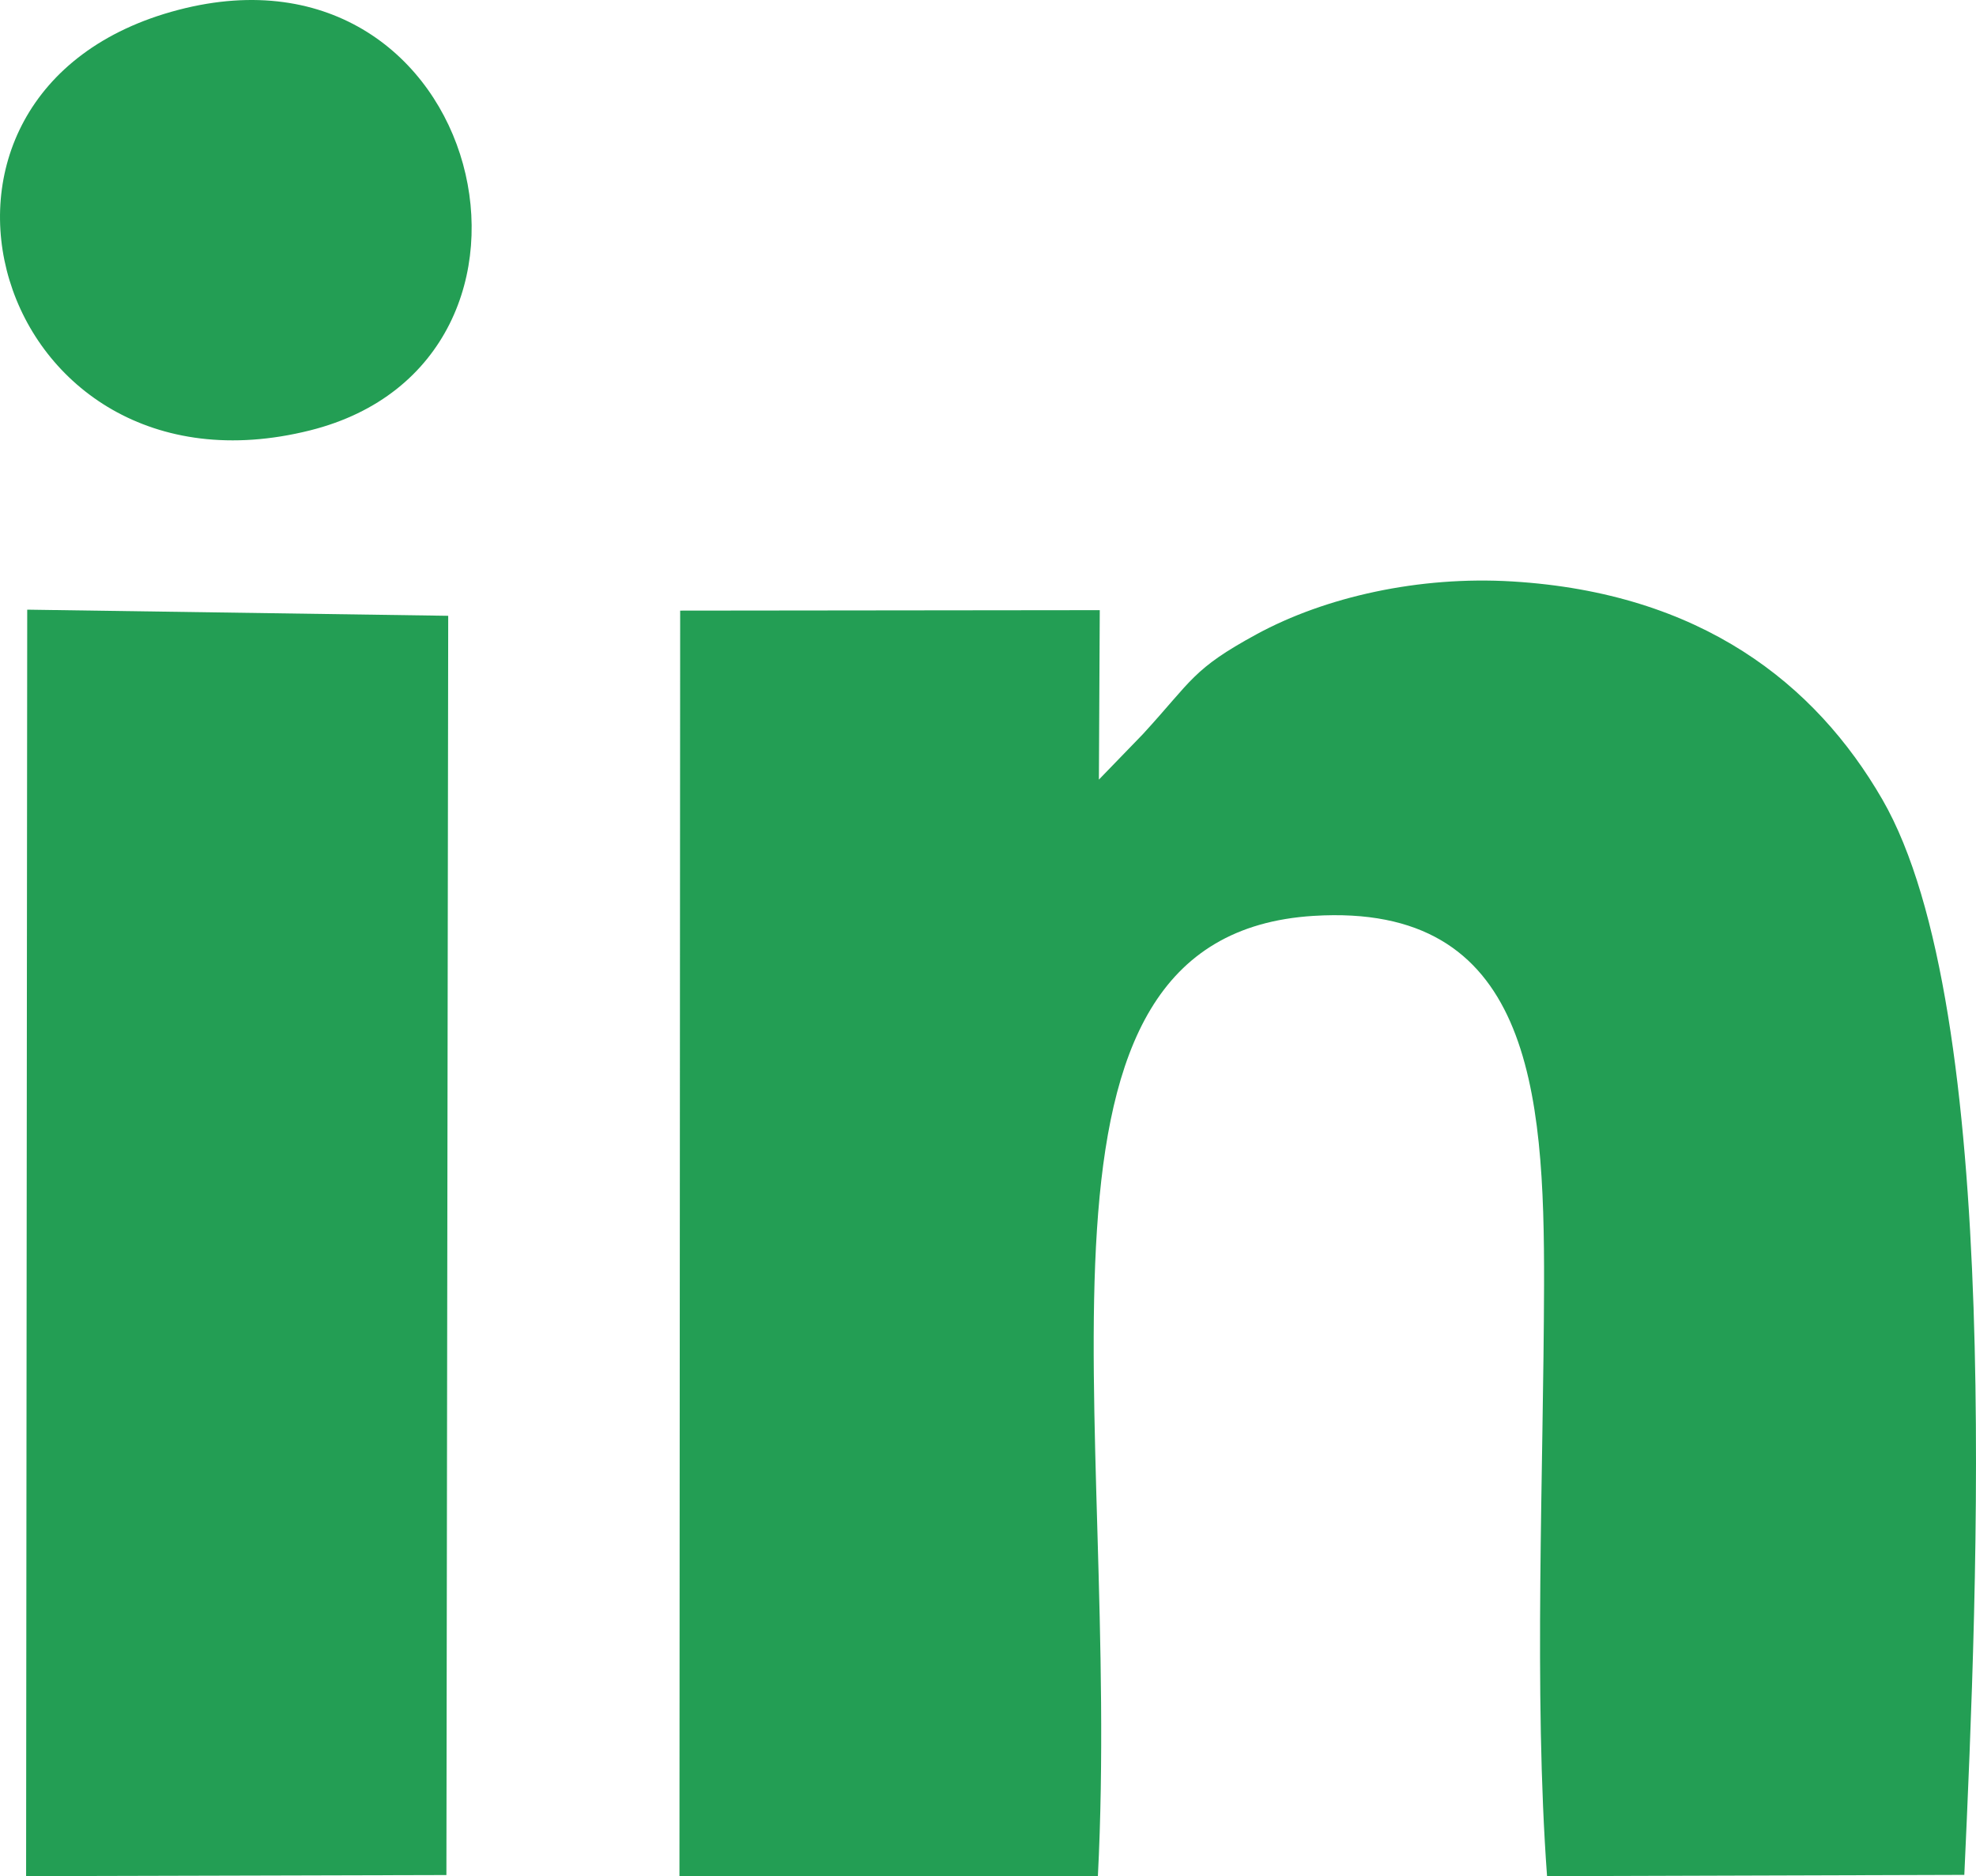<?xml version="1.0" encoding="UTF-8"?>
<!DOCTYPE svg PUBLIC "-//W3C//DTD SVG 1.1//EN" "http://www.w3.org/Graphics/SVG/1.1/DTD/svg11.dtd">
<!-- Creator: CorelDRAW -->
<svg xmlns="http://www.w3.org/2000/svg" xml:space="preserve" width="42.223mm" height="40.101mm" version="1.1" style="shape-rendering:geometricPrecision; text-rendering:geometricPrecision; image-rendering:optimizeQuality; fill-rule:evenodd; clip-rule:evenodd"
viewBox="0 0 1295.02 1229.95"
 xmlns:xlink="http://www.w3.org/1999/xlink"
 xmlns:xodm="http://www.corel.com/coreldraw/odm/2003">
 <defs>
  <style type="text/css">
   <![CDATA[
    .fil0 {fill:#239E54}
   ]]>
  </style>
 </defs>
 <g id="Layer_x0020_1">
  <g id="_105553135017056">
   <path class="fil0" d="M720.19 511.01l0.57 -111.04 -275 0.3 -0.47 829.56 274.23 0.13c15.55,-303.97 -64.24,-616.73 141.31,-629.58 142.04,-8.88 151.44,113.29 151.11,242.05 -0.33,122.64 -6.86,267.32 1.96,387.43l273.47 -0.83c8.6,-188.82 25.45,-567.83 -53.73,-704.98 -43.92,-76.07 -119.05,-135.45 -242.6,-142.9 -60.85,-3.67 -122.41,10.05 -167.6,34.67 -42.04,22.9 -41.8,29.86 -74.49,65.5l-28.75 29.71z"/>
   <polygon class="fil0" points="17.1,1229.85 292.56,1229.14 293.74,403.67 17.83,399.65 "/>
   <path class="fil0" d="M116.91 6.47c-202.27,52.88 -121.71,327.82 86.32,275.65 181.62,-45.55 114.39,-328.12 -86.32,-275.65z"/>
  </g>
 </g>
</svg>
